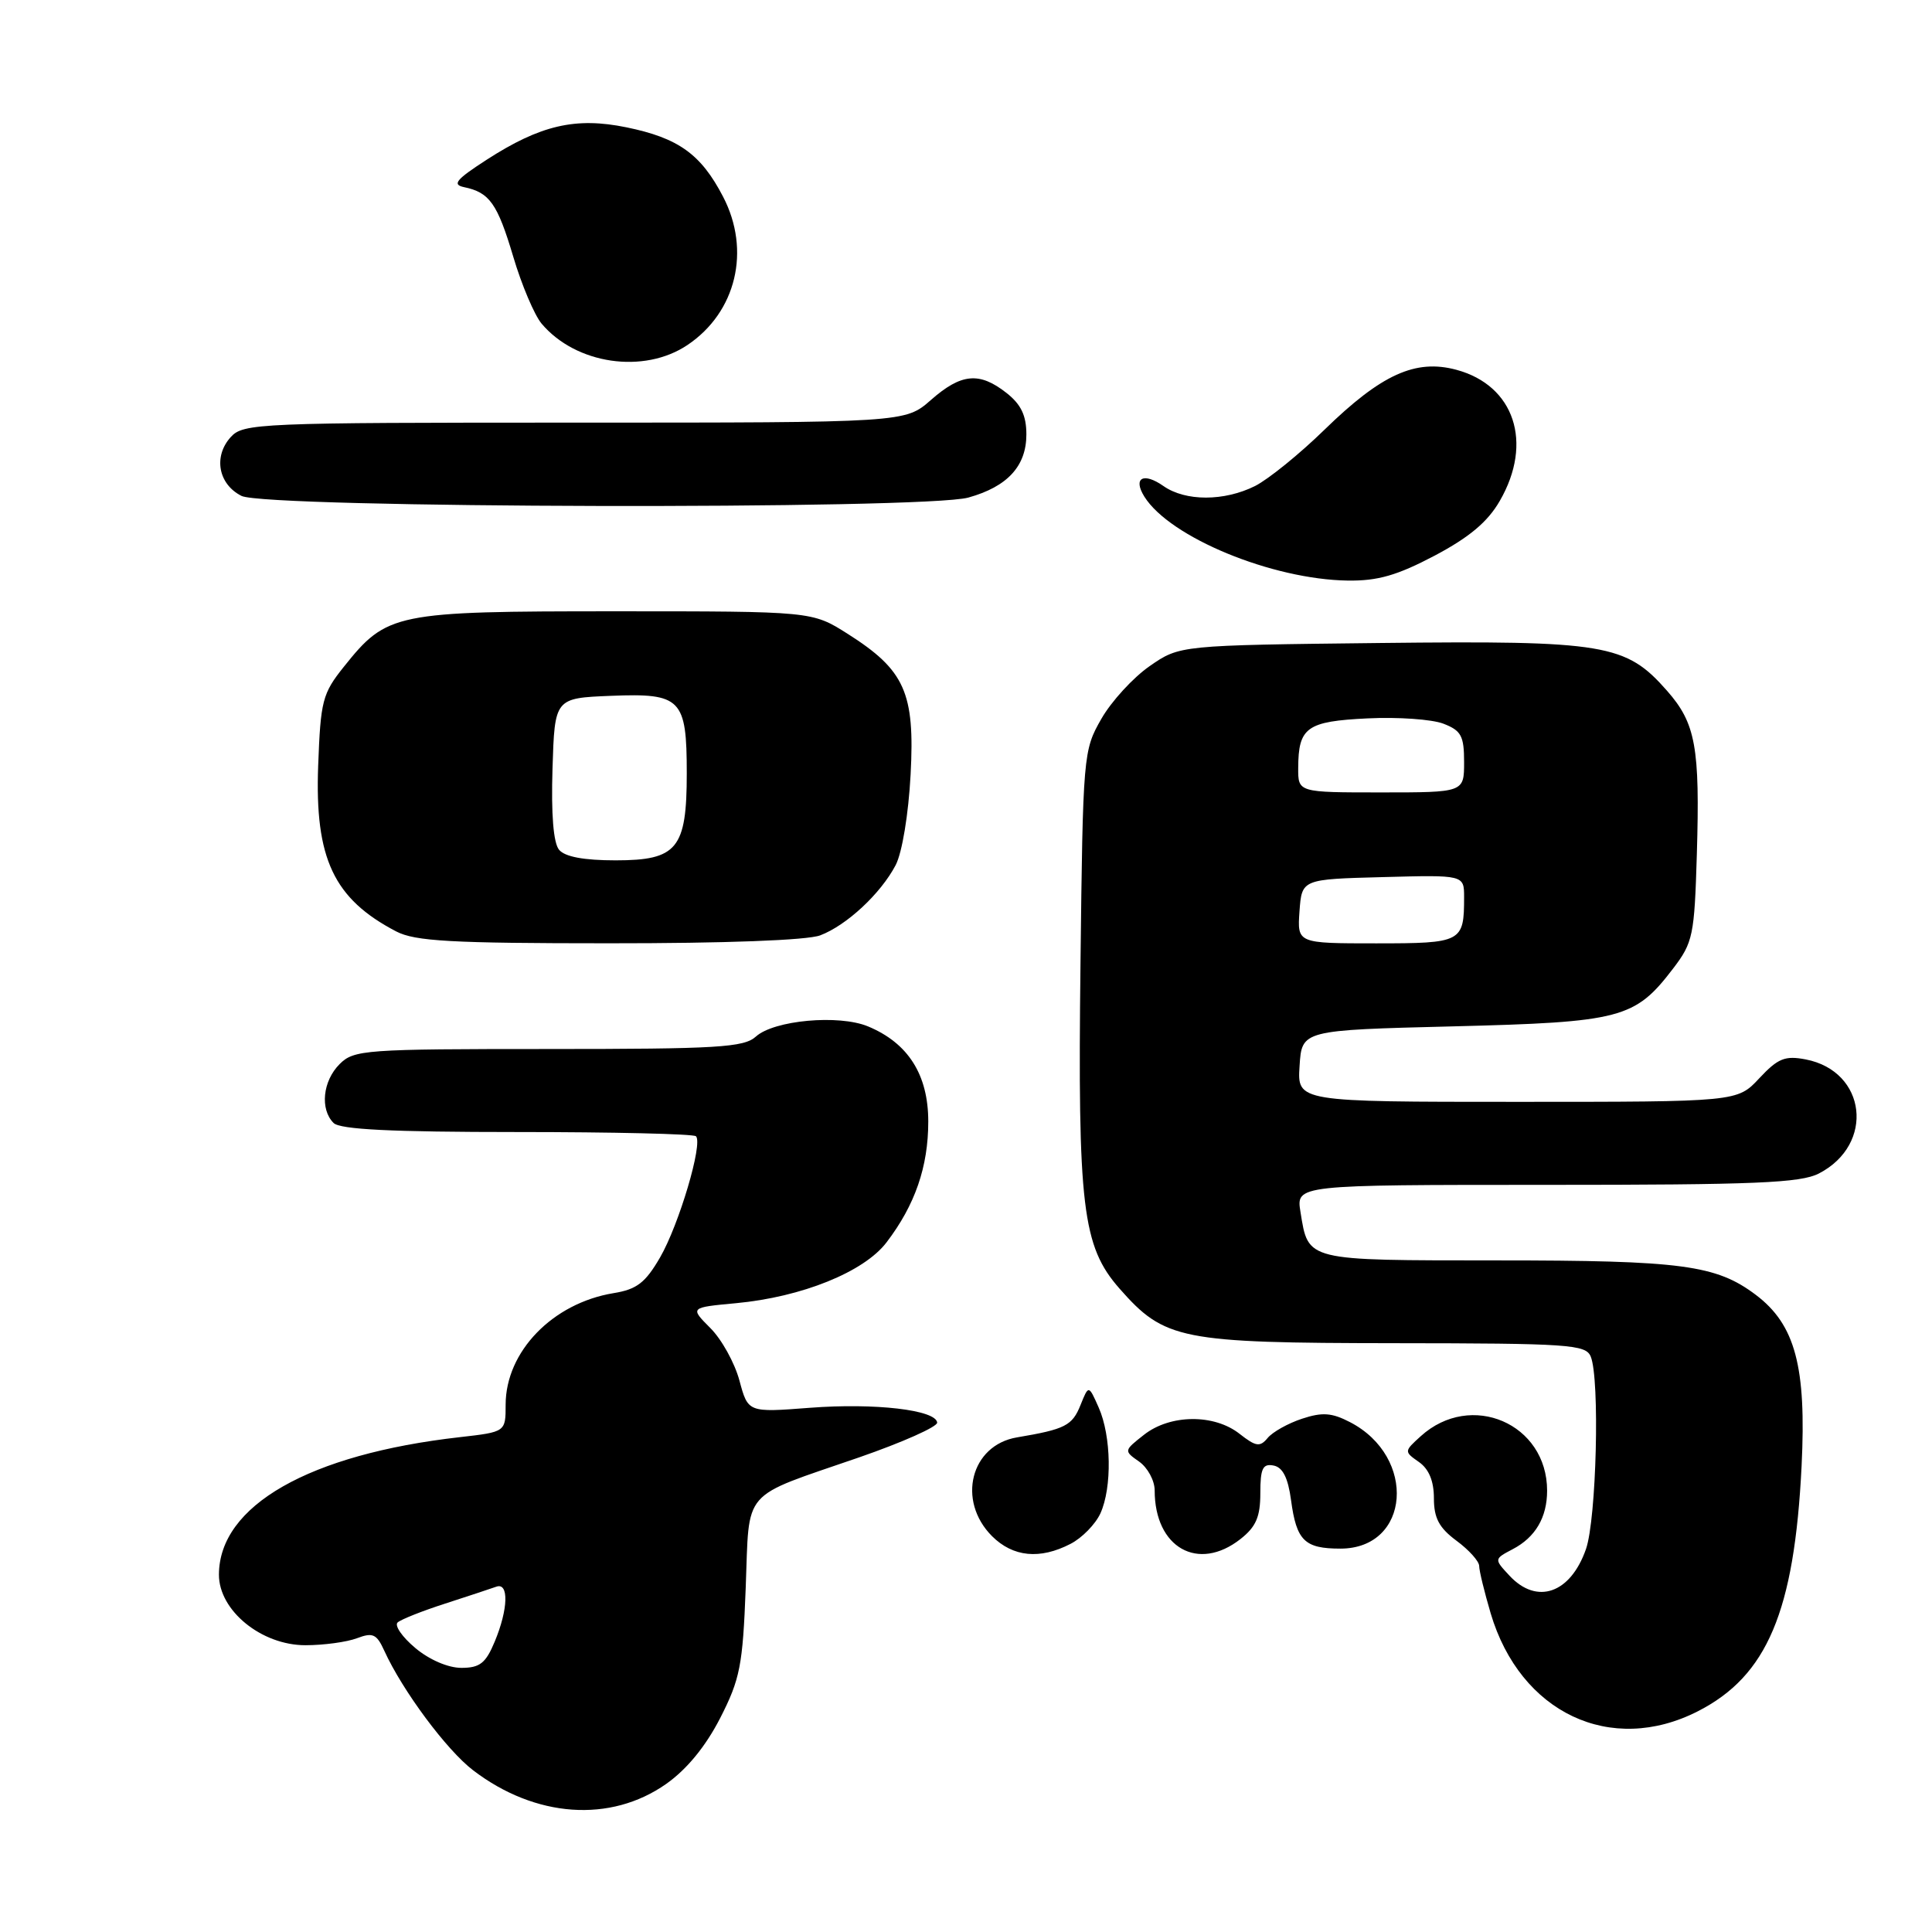 <?xml version="1.0" encoding="UTF-8" standalone="no"?>
<!DOCTYPE svg PUBLIC "-//W3C//DTD SVG 1.1//EN" "http://www.w3.org/Graphics/SVG/1.1/DTD/svg11.dtd" >
<svg xmlns="http://www.w3.org/2000/svg" xmlns:xlink="http://www.w3.org/1999/xlink" version="1.1" viewBox="0 0 256 256">
 <g >
 <path fill="currentColor"
d=" M 88.27 236.38 C 91.01 234.45 93.50 231.41 95.43 227.65 C 98.06 222.50 98.42 220.67 98.81 210.41 C 99.33 197.06 98.01 198.58 113.84 193.11 C 119.58 191.12 124.23 189.05 124.18 188.50 C 124.02 186.82 115.94 185.88 107.31 186.54 C 99.12 187.17 99.12 187.17 97.98 182.93 C 97.35 180.59 95.62 177.46 94.12 175.97 C 91.41 173.25 91.41 173.25 97.52 172.68 C 106.24 171.87 114.49 168.54 117.47 164.62 C 121.25 159.67 123.00 154.60 123.00 148.61 C 123.00 142.41 120.34 138.21 115.01 136.00 C 111.14 134.40 102.56 135.18 100.16 137.35 C 98.57 138.79 95.10 139.00 72.67 139.00 C 48.33 139.00 46.90 139.10 45.00 141.00 C 42.76 143.24 42.38 146.98 44.20 148.80 C 45.06 149.66 51.87 150.00 68.53 150.00 C 81.26 150.00 91.92 150.25 92.22 150.56 C 93.17 151.50 89.97 162.28 87.46 166.62 C 85.51 169.98 84.38 170.85 81.29 171.35 C 73.22 172.68 67.01 179.10 67.00 186.12 C 67.00 189.74 67.00 189.74 60.94 190.43 C 40.97 192.69 29.03 199.50 29.01 208.65 C 29.00 213.40 34.63 218.00 40.47 218.00 C 42.89 218.00 45.97 217.58 47.31 217.07 C 49.40 216.28 49.91 216.51 50.92 218.73 C 53.33 224.02 59.19 231.91 62.70 234.58 C 70.94 240.87 80.89 241.57 88.27 236.38 Z  M 224.98 226.75 C 234.16 222.06 237.76 213.55 238.72 194.26 C 239.37 181.10 237.88 175.52 232.66 171.58 C 227.41 167.62 222.87 167.01 198.37 167.01 C 172.87 167.00 173.38 167.13 172.32 160.59 C 171.74 157.00 171.74 157.00 204.92 157.00 C 232.56 157.00 238.59 156.75 241.02 155.49 C 248.46 151.64 247.33 141.94 239.27 140.38 C 236.52 139.85 235.59 140.23 233.11 142.88 C 230.20 146.00 230.20 146.00 201.04 146.00 C 171.89 146.00 171.89 146.00 172.20 141.25 C 172.50 136.50 172.50 136.50 192.50 136.00 C 214.84 135.44 216.63 134.97 221.70 128.33 C 224.33 124.89 224.52 123.96 224.84 113.21 C 225.26 99.01 224.69 95.85 220.90 91.54 C 215.44 85.32 212.74 84.87 182.89 85.20 C 156.32 85.50 156.32 85.50 152.34 88.26 C 150.15 89.78 147.26 92.93 145.93 95.26 C 143.54 99.43 143.49 99.97 143.17 127.70 C 142.79 159.89 143.42 165.13 148.32 170.72 C 154.32 177.54 156.37 177.95 184.78 177.98 C 207.91 178.00 210.12 178.15 210.78 179.75 C 212.00 182.72 211.54 201.26 210.15 205.26 C 208.10 211.14 203.65 212.69 200.02 208.79 C 197.96 206.58 197.96 206.58 200.45 205.27 C 203.45 203.70 205.00 201.06 205.00 197.52 C 205.00 188.63 194.91 184.28 188.26 190.30 C 186.04 192.31 186.04 192.34 188.01 193.72 C 189.34 194.65 190.00 196.25 190.00 198.53 C 190.00 201.16 190.69 202.45 193.00 204.16 C 194.65 205.38 196.00 206.88 196.00 207.51 C 196.00 208.13 196.69 210.95 197.52 213.77 C 201.44 226.97 213.44 232.64 224.98 226.75 Z  M 141.85 204.57 C 143.37 203.79 145.15 201.97 145.81 200.53 C 147.37 197.10 147.26 190.28 145.58 186.50 C 144.25 183.50 144.25 183.50 143.18 186.16 C 142.08 188.91 141.16 189.38 134.76 190.46 C 128.62 191.49 126.76 198.85 131.45 203.55 C 134.23 206.32 137.80 206.67 141.85 204.57 Z  M 164.37 203.93 C 166.43 202.31 167.00 200.99 167.00 197.85 C 167.00 194.58 167.32 193.91 168.75 194.19 C 169.97 194.42 170.67 195.81 171.07 198.78 C 171.79 204.15 172.86 205.20 177.61 205.20 C 186.87 205.20 187.79 193.05 178.88 188.44 C 176.47 187.19 175.21 187.10 172.52 187.99 C 170.67 188.60 168.62 189.75 167.97 190.54 C 166.95 191.77 166.42 191.69 164.25 189.99 C 160.88 187.33 155.04 187.39 151.58 190.12 C 148.91 192.22 148.90 192.24 150.94 193.67 C 152.07 194.47 153.00 196.18 153.00 197.49 C 153.00 205.08 158.76 208.34 164.37 203.93 Z  M 108.68 123.94 C 112.19 122.61 116.70 118.41 118.68 114.63 C 119.54 112.98 120.38 107.88 120.66 102.63 C 121.24 91.78 119.90 88.79 112.31 83.98 C 107.61 81.00 107.61 81.00 81.55 81.00 C 52.25 81.00 51.28 81.20 45.57 88.34 C 42.72 91.90 42.48 92.85 42.16 101.45 C 41.70 113.77 44.22 119.10 52.50 123.42 C 54.99 124.72 59.80 124.99 80.68 124.99 C 96.06 125.00 106.97 124.59 108.68 123.94 Z  M 190.11 73.62 C 194.70 71.19 197.13 69.15 198.73 66.37 C 203.19 58.66 200.67 51.07 192.98 49.00 C 187.56 47.54 183.03 49.60 175.50 56.94 C 172.20 60.16 168.06 63.51 166.30 64.40 C 162.21 66.44 157.08 66.45 154.16 64.40 C 151.51 62.54 150.09 63.32 151.63 65.80 C 155.00 71.20 168.55 76.79 178.61 76.93 C 182.57 76.98 185.14 76.24 190.11 73.62 Z  M 128.31 65.93 C 133.49 64.49 136.00 61.76 136.00 57.57 C 136.00 55.06 135.30 53.59 133.37 52.07 C 129.77 49.24 127.37 49.47 123.35 53.00 C 119.93 56.00 119.93 56.00 76.12 56.00 C 34.21 56.00 32.23 56.08 30.57 57.92 C 28.25 60.48 28.92 64.16 32.00 65.71 C 35.26 67.35 122.48 67.55 128.31 65.93 Z  M 91.10 45.71 C 97.56 41.37 99.52 33.18 95.81 26.06 C 92.88 20.42 89.89 18.28 83.00 16.87 C 76.27 15.49 71.61 16.57 64.48 21.17 C 60.43 23.79 59.87 24.46 61.50 24.80 C 64.87 25.50 65.91 26.97 68.01 34.02 C 69.12 37.76 70.81 41.74 71.76 42.88 C 76.31 48.28 85.32 49.60 91.10 45.71 Z  M 55.02 218.36 C 53.29 216.91 52.24 215.39 52.69 214.98 C 53.14 214.58 55.98 213.45 59.00 212.48 C 62.02 211.50 65.06 210.50 65.75 210.25 C 67.45 209.62 67.35 213.22 65.55 217.53 C 64.36 220.39 63.58 221.00 61.13 221.00 C 59.37 221.00 56.87 219.92 55.02 218.36 Z  M 172.19 120.75 C 172.50 116.50 172.50 116.50 183.25 116.22 C 194.00 115.93 194.00 115.93 194.00 118.88 C 194.00 124.85 193.72 125.00 182.34 125.00 C 171.89 125.00 171.89 125.00 172.19 120.75 Z  M 172.02 101.75 C 172.04 96.37 173.15 95.58 181.20 95.19 C 185.21 94.99 189.74 95.31 191.25 95.89 C 193.62 96.80 194.00 97.51 194.00 100.98 C 194.00 105.00 194.00 105.00 183.00 105.00 C 172.00 105.00 172.00 105.00 172.02 101.75 Z  M 74.08 112.60 C 73.33 111.70 73.02 107.89 73.21 101.85 C 73.50 92.50 73.50 92.50 80.98 92.20 C 90.26 91.83 91.00 92.58 91.00 102.47 C 91.00 112.46 89.74 114.00 81.57 114.00 C 77.37 114.00 74.85 113.53 74.08 112.60 Z "/>
</g>
</svg>